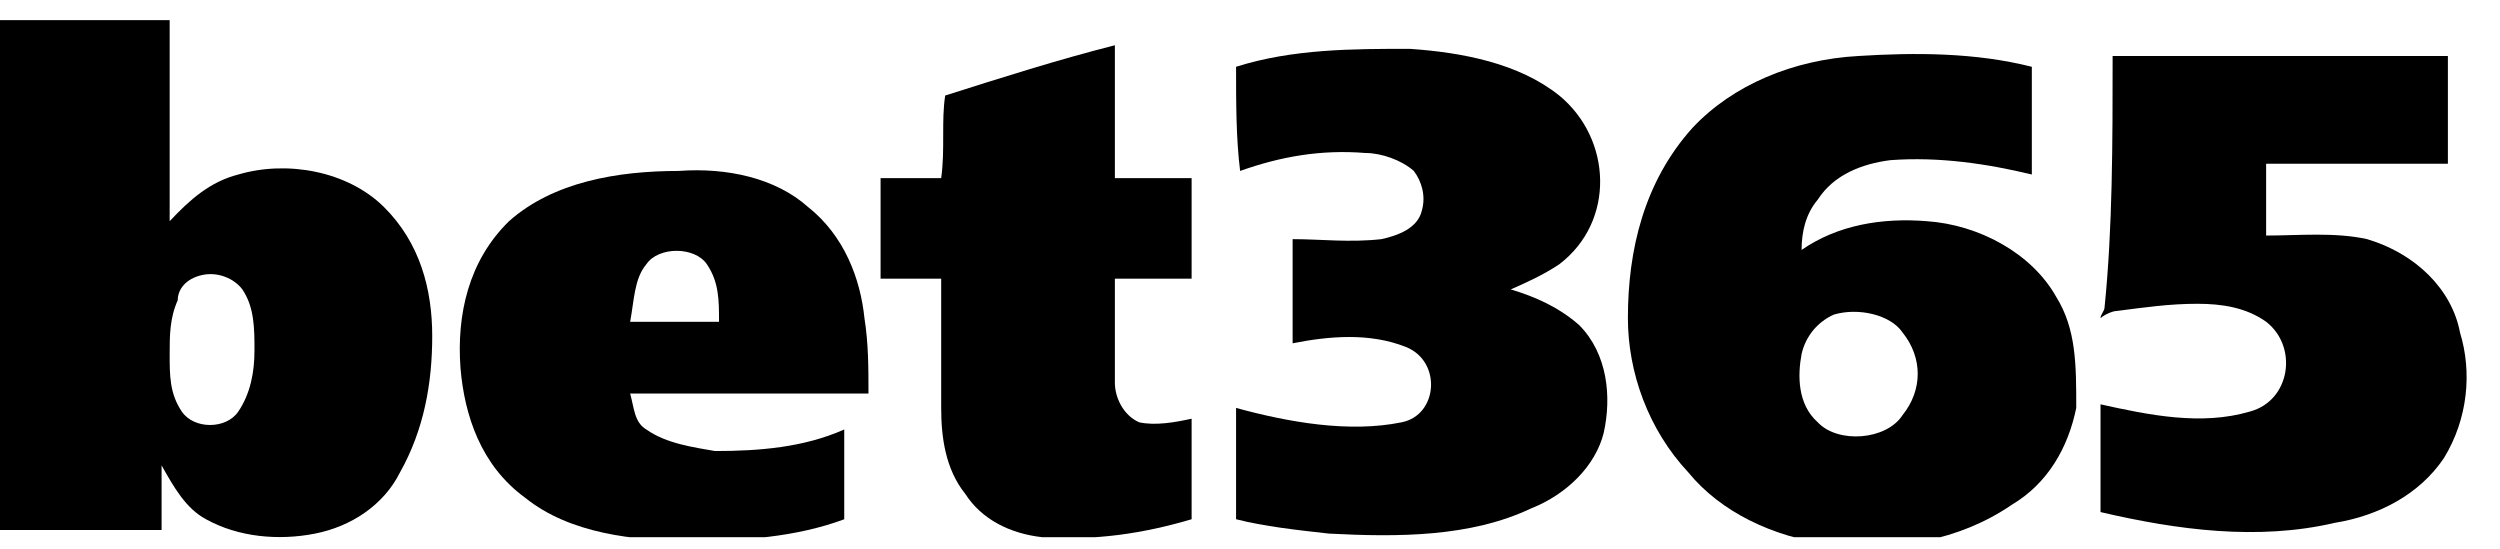 <svg width="82" height="18" viewBox="0 0 82 18" fill="none" xmlns="http://www.w3.org/2000/svg">
<g clip-path="url(#clip0)">
<path d="M31.003 3.133C32.858 2.544 34.713 1.955 36.568 1.484C36.568 2.897 36.568 4.428 36.568 5.842C37.363 5.842 38.29 5.842 39.085 5.842C39.085 6.902 39.085 8.08 39.085 9.14C38.29 9.14 37.363 9.14 36.568 9.14C36.568 10.317 36.568 11.377 36.568 12.555C36.568 13.026 36.833 13.615 37.363 13.851C37.893 13.969 38.555 13.851 39.085 13.733C39.085 14.793 39.085 15.971 39.085 17.031C37.495 17.502 35.905 17.738 34.183 17.62C33.123 17.502 32.196 17.031 31.666 16.206C31.003 15.382 30.871 14.322 30.871 13.38C30.871 11.966 30.871 10.553 30.871 9.14C30.208 9.14 29.546 9.14 28.883 9.14C28.883 8.08 28.883 6.902 28.883 5.842C29.546 5.842 30.208 5.842 30.871 5.842C31.003 4.9 30.871 3.957 31.003 3.133Z" fill="currentColor"/>
<path d="M40.543 2.191C42.398 1.602 44.386 1.602 46.24 1.602C47.963 1.72 49.818 2.073 51.143 3.133C52.865 4.547 52.998 7.256 51.143 8.669C50.613 9.022 50.083 9.258 49.553 9.493C50.348 9.729 51.143 10.082 51.805 10.671C52.733 11.613 52.865 13.027 52.6 14.204C52.335 15.265 51.408 16.207 50.215 16.678C48.228 17.62 45.843 17.62 43.591 17.502C42.531 17.385 41.471 17.267 40.543 17.031C40.543 15.854 40.543 14.676 40.543 13.38C42.266 13.851 44.253 14.204 45.975 13.851C47.168 13.616 47.3 11.849 46.108 11.378C44.916 10.907 43.59 11.024 42.398 11.26C42.398 10.082 42.398 9.022 42.398 7.844C43.326 7.844 44.253 7.962 45.313 7.844C45.843 7.727 46.505 7.491 46.638 6.902C46.77 6.431 46.638 5.96 46.373 5.607C45.975 5.253 45.313 5.018 44.783 5.018C43.326 4.9 42.001 5.135 40.676 5.607C40.543 4.547 40.543 3.369 40.543 2.191Z" fill="currentColor"/>
<path d="M69.294 1.837C73.004 1.837 76.714 1.837 80.291 1.837C80.291 3.015 80.291 4.193 80.291 5.371C78.303 5.371 76.316 5.371 74.329 5.371C74.329 6.195 74.329 6.902 74.329 7.726C75.389 7.726 76.581 7.609 77.641 7.844C79.231 8.315 80.423 9.493 80.688 10.906C81.086 12.202 80.953 13.733 80.158 15.029C79.363 16.207 78.038 16.913 76.581 17.149C74.064 17.738 71.414 17.384 68.897 16.796C68.897 15.618 68.897 14.44 68.897 13.262C70.486 13.615 72.209 13.969 73.799 13.498C75.124 13.144 75.389 11.378 74.329 10.553C73.666 10.082 72.871 9.964 72.076 9.964C71.149 9.964 70.354 10.082 69.427 10.2C69.294 10.2 69.029 10.318 68.897 10.435C68.897 10.318 69.029 10.2 69.029 10.082C69.294 7.491 69.294 4.664 69.294 1.837Z" fill="currentColor"/>
<path d="M21.199 14.087C20.802 13.851 20.802 13.38 20.669 12.909C23.319 12.909 25.837 12.909 28.486 12.909C28.486 12.085 28.486 11.26 28.354 10.436C28.221 9.14 27.691 7.727 26.499 6.785C25.439 5.842 23.849 5.489 22.259 5.607C20.272 5.607 18.152 5.96 16.695 7.256C15.37 8.551 14.972 10.318 15.105 12.085C15.237 13.616 15.767 15.265 17.224 16.325C18.682 17.503 20.802 17.738 22.657 17.738C24.379 17.738 26.102 17.62 27.691 17.032C27.691 16.089 27.691 15.029 27.691 14.087C26.366 14.676 24.909 14.794 23.452 14.794C22.789 14.676 21.862 14.558 21.199 14.087ZM21.199 8.669C21.597 8.08 22.789 8.08 23.187 8.669C23.584 9.258 23.584 9.847 23.584 10.554C22.657 10.554 21.597 10.554 20.669 10.554C20.802 9.847 20.802 9.14 21.199 8.669Z" fill="currentColor"/>
<path d="M12.587 6.784C11.394 5.606 9.407 5.253 7.817 5.724C6.89 5.96 6.227 6.549 5.565 7.255C5.565 5.018 5.565 2.897 5.565 0.66C3.71 0.66 1.855 0.66 0 0.66C0 6.195 0 11.849 0 17.384C1.722 17.384 3.445 17.384 5.3 17.384C5.3 16.678 5.3 15.971 5.3 15.264C5.697 15.971 6.095 16.678 6.757 17.031C7.817 17.62 9.142 17.738 10.334 17.502C11.527 17.267 12.587 16.56 13.117 15.5C13.912 14.087 14.177 12.556 14.177 11.024C14.177 9.493 13.779 7.962 12.587 6.784ZM7.817 13.498C7.42 14.087 6.36 14.087 5.962 13.498C5.565 12.909 5.565 12.32 5.565 11.613C5.565 11.024 5.565 10.435 5.83 9.847C5.83 9.493 6.095 9.14 6.625 9.022C7.155 8.904 7.685 9.14 7.95 9.493C8.347 10.082 8.347 10.789 8.347 11.495C8.347 12.202 8.215 12.909 7.817 13.498Z" fill="currentColor"/>
<path d="M67.439 9.729C66.644 8.315 64.922 7.373 63.199 7.255C61.742 7.138 60.284 7.373 59.092 8.198C59.092 7.609 59.224 7.02 59.622 6.549C60.152 5.724 61.079 5.371 62.007 5.253C63.597 5.135 65.186 5.371 66.644 5.724C66.644 4.546 66.644 3.369 66.644 2.191C64.789 1.72 62.802 1.72 60.947 1.837C58.827 1.955 56.84 2.78 55.514 4.193C53.925 5.96 53.395 8.198 53.395 10.435C53.395 12.202 54.057 14.087 55.382 15.5C56.442 16.796 58.164 17.62 60.019 17.855C62.139 18.091 64.259 17.738 65.981 16.56C67.174 15.853 67.836 14.675 68.101 13.38C68.101 11.966 68.101 10.789 67.439 9.729ZM62.404 13.615C61.874 14.44 60.284 14.558 59.622 13.851C58.959 13.262 58.959 12.32 59.092 11.613C59.224 11.024 59.622 10.553 60.152 10.318C60.947 10.082 62.007 10.318 62.404 10.906C63.067 11.731 63.067 12.791 62.404 13.615Z" fill="currentColor"/>
</g>
<defs>
<clipPath id="clip0">
<rect width="81.086" height="16.96" fill="white" transform="translate(0 0.66)"/>
</clipPath>
</defs>
</svg>
